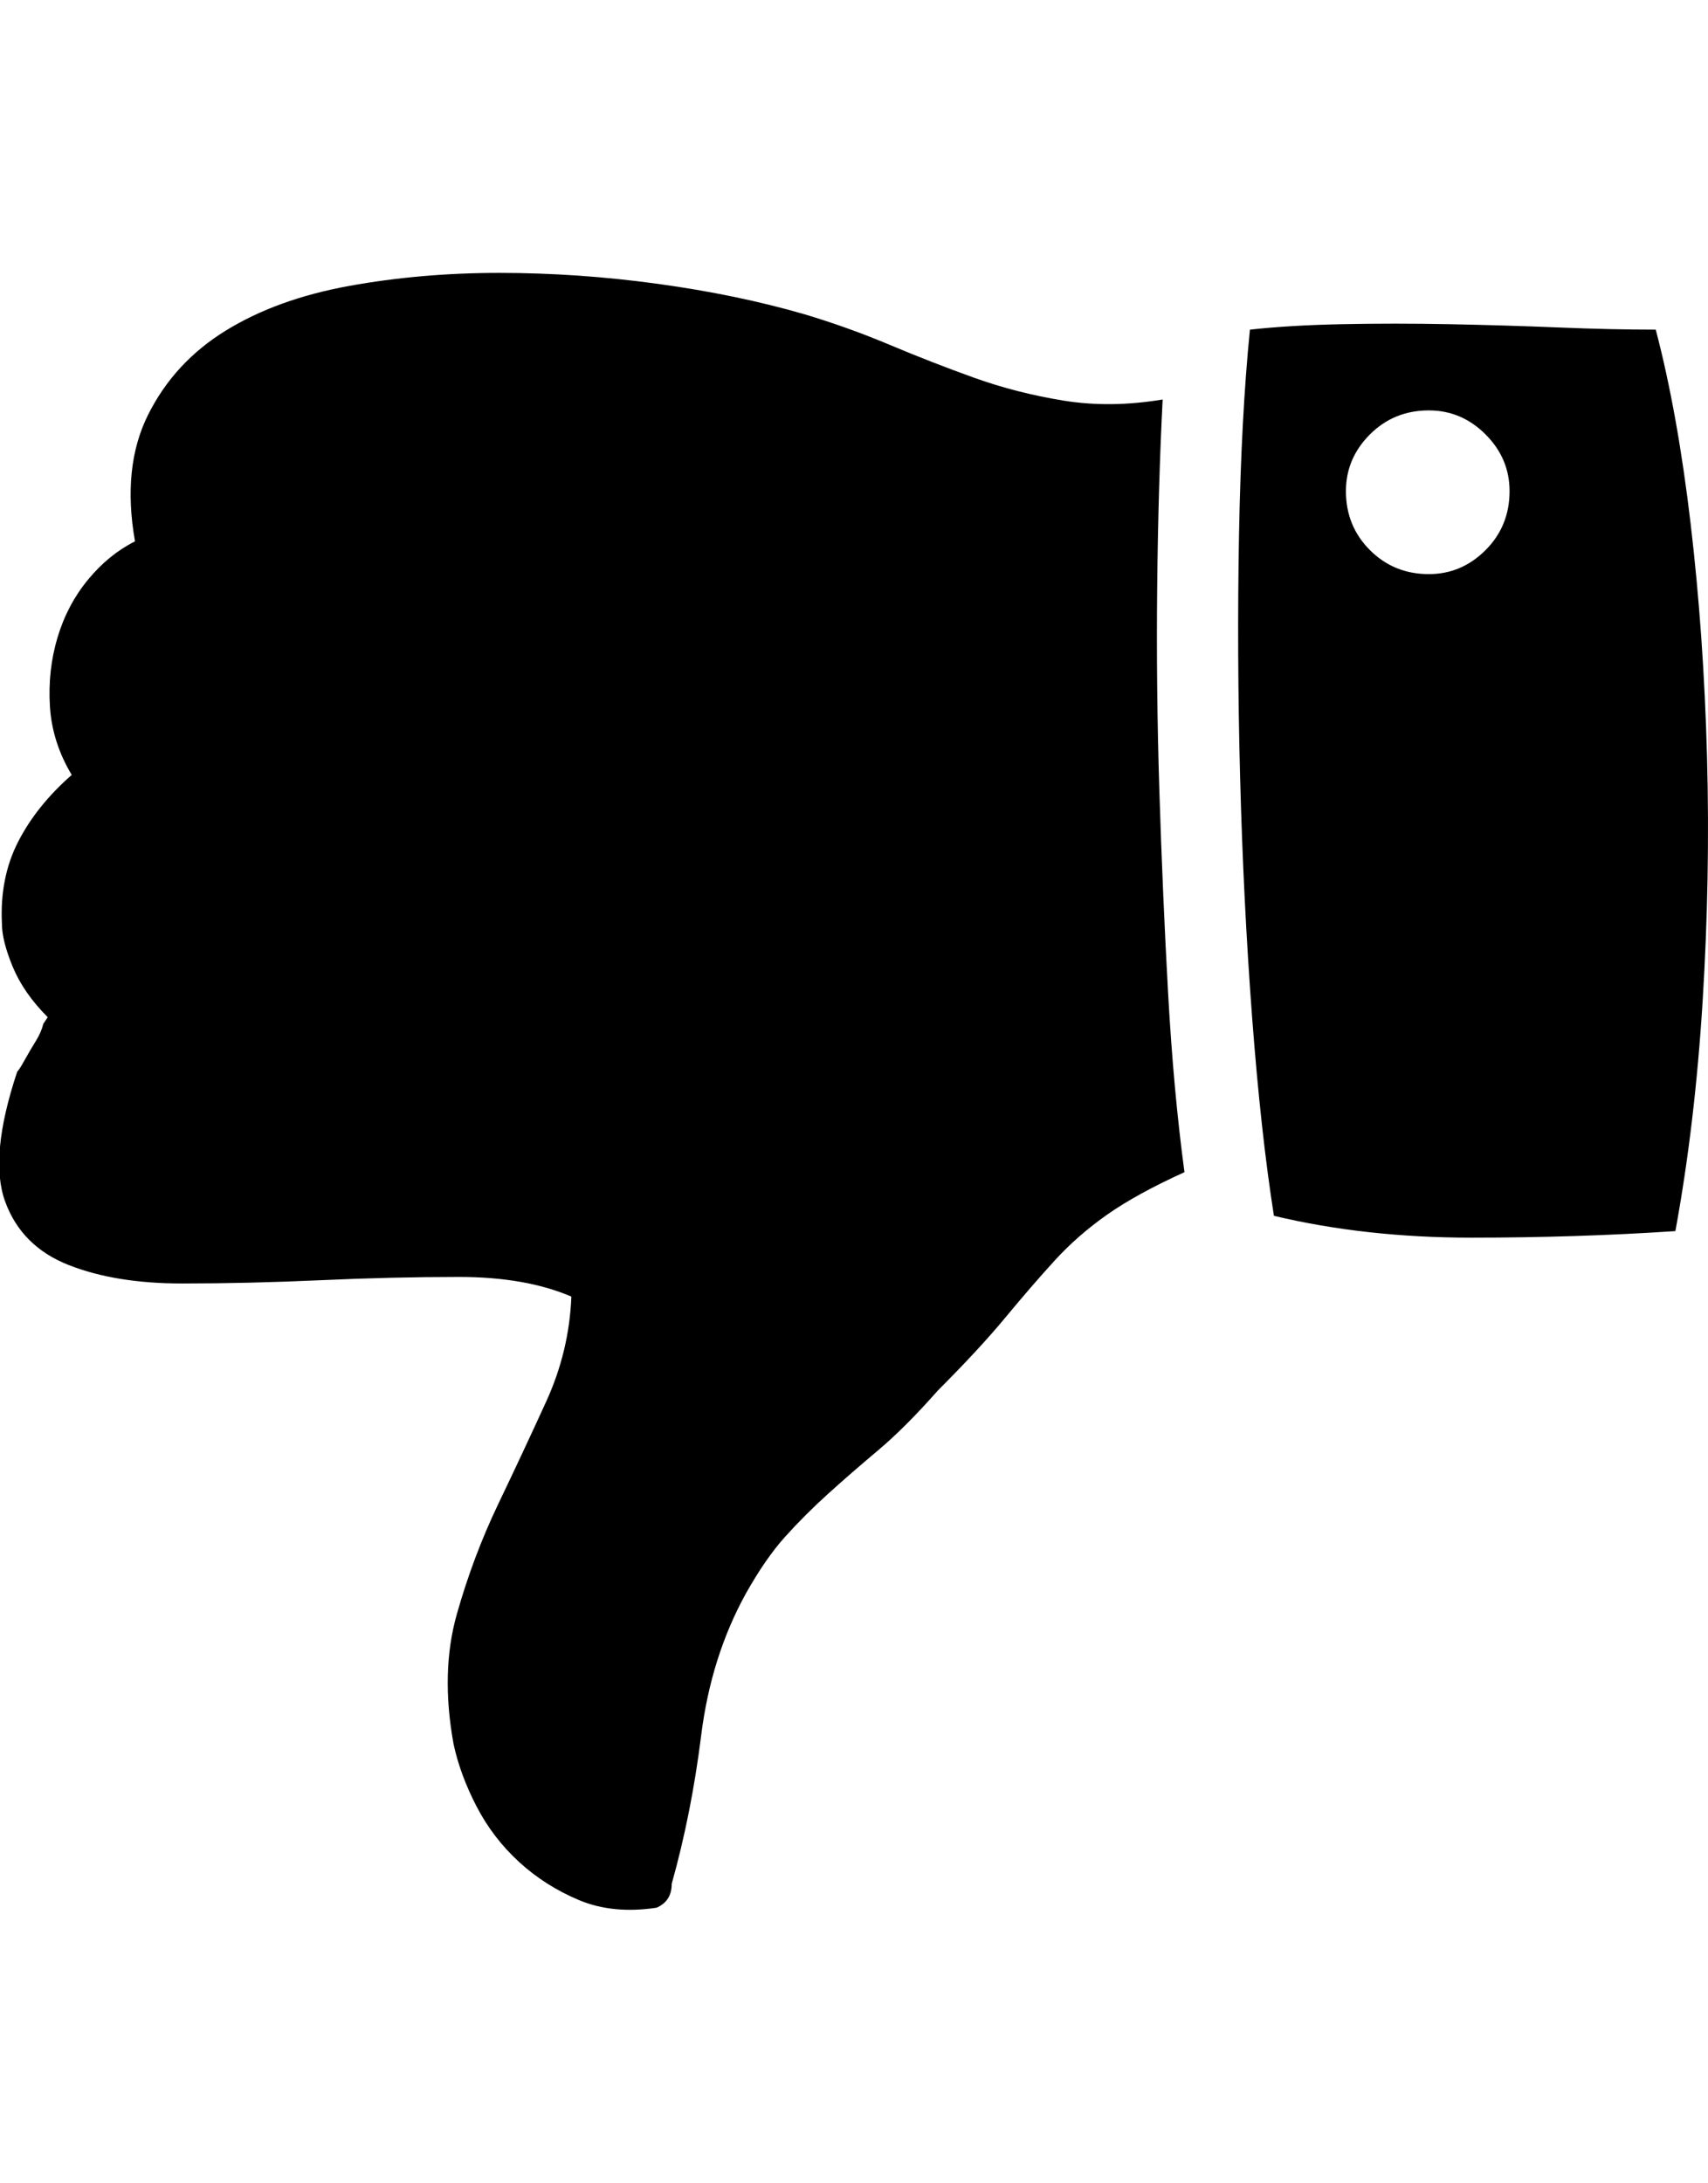 <svg height="1000px" width="782.825px" xmlns="http://www.w3.org/2000/svg">
  <g>
    <path d="M0.875 423.026c-0.667 -14 1.833 -26.5 7.5 -37.5c5.667 -11 13.833 -21.167 24.5 -30.5c-6 -10 -9.333 -20.5 -10 -31.5c-0.667 -11 0.5 -21.5 3.5 -31.5c3 -10 7.667 -18.833 14 -26.5c6.333 -7.667 13.5 -13.5 21.5 -17.5c-4 -22.667 -2 -42 6 -58c8 -16 19.833 -28.833 35.5 -38.5c15.667 -9.667 34.5 -16.5 56.5 -20.5c22 -4 45 -6 69 -6c24 0 48.167 1.667 72.5 5c24.333 3.333 46.833 8 67.5 14c13.333 4 26.333 8.667 39 14c12.667 5.333 25.5 10.333 38.5 15c13 4.667 26.667 8.167 41 10.5c14.333 2.333 29.5 2.167 45.5 -0.5c-1.333 26 -2.167 54.5 -2.5 85.5c-0.333 31 0 62.333 1 94c1 31.667 2.333 62.5 4 92.5c1.667 30 4.167 57.333 7.5 82c-14.667 6.667 -26.5 13.167 -35.5 19.5c-9 6.333 -17 13.333 -24 21c-7 7.667 -14.5 16.333 -22.5 26c-8 9.667 -18.333 20.833 -31 33.5c-10 11.333 -19.167 20.5 -27.5 27.5c-8.333 7 -16 13.667 -23 20c-7 6.333 -13.5 12.833 -19.5 19.5c-6 6.667 -12 15.333 -18 26c-10.667 19.333 -17.5 41 -20.5 65c-3 24 -7.5 46.667 -13.5 68c0 5.333 -2.333 9 -7 11c-13.333 2 -25.167 0.833 -35.5 -3.5c-10.333 -4.333 -19.5 -10.167 -27.5 -17.5c-8 -7.333 -14.5 -15.833 -19.5 -25.5c-5 -9.667 -8.5 -19.167 -10.5 -28.5c-4 -22 -3.5 -41.833 1.5 -59.5c5 -17.667 11.333 -34.5 19 -50.5c7.667 -16 15 -31.667 22 -47c7 -15.333 10.833 -31.333 11.5 -48c-14 -6 -31.167 -9 -51.5 -9c-20.333 0 -41.5 0.5 -63.5 1.5c-22 1 -43.167 1.5 -63.5 1.5c-20.333 0 -37.667 -2.833 -52 -8.5c-14.333 -5.667 -24 -15.333 -29 -29c-5 -13.667 -3.167 -33.5 5.5 -59.5c0.667 -0.667 1.833 -2.5 3.5 -5.5c1.667 -3 3.333 -5.833 5 -8.5c1.667 -2.667 2.833 -5.333 3.5 -8c0 0 2 -3 2 -3c-7.333 -7.333 -12.667 -15 -16 -23c-3.333 -8 -5 -14.667 -5 -20c0 0 0 0 0 0m567 -178c0.667 -36 2.333 -67.333 5 -94c12 -1.333 26 -2.167 42 -2.5c16 -0.333 32.5 -0.333 49.5 0c17 0.333 33.667 0.833 50 1.5c16.333 0.667 31.167 1 44.5 1c6.667 25.333 12 55 16 89c4 34 6.5 69.5 7.5 106.5c1 37 0.333 74.333 -2 112c-2.333 37.667 -6.5 72.833 -12.5 105.5c-30 2 -61.167 3 -93.5 3c-32.333 0 -62.5 -3.333 -90.5 -10c-4 -25.333 -7.333 -55.667 -10 -91c-2.667 -35.333 -4.5 -72 -5.5 -110c-1 -38 -1.167 -75 -0.5 -111c0 0 0 0 0 0m49 -20c0 10.667 3.667 19.667 11 27c7.333 7.333 16.333 11 27 11c10 0 18.667 -3.667 26 -11c7.333 -7.333 11 -16.333 11 -27c0 -10 -3.667 -18.667 -11 -26c-7.333 -7.333 -16 -11 -26 -11c-10.667 0 -19.667 3.667 -27 11c-7.333 7.333 -11 16 -11 26c0 0 0 0 0 0" />
  </g>
</svg>